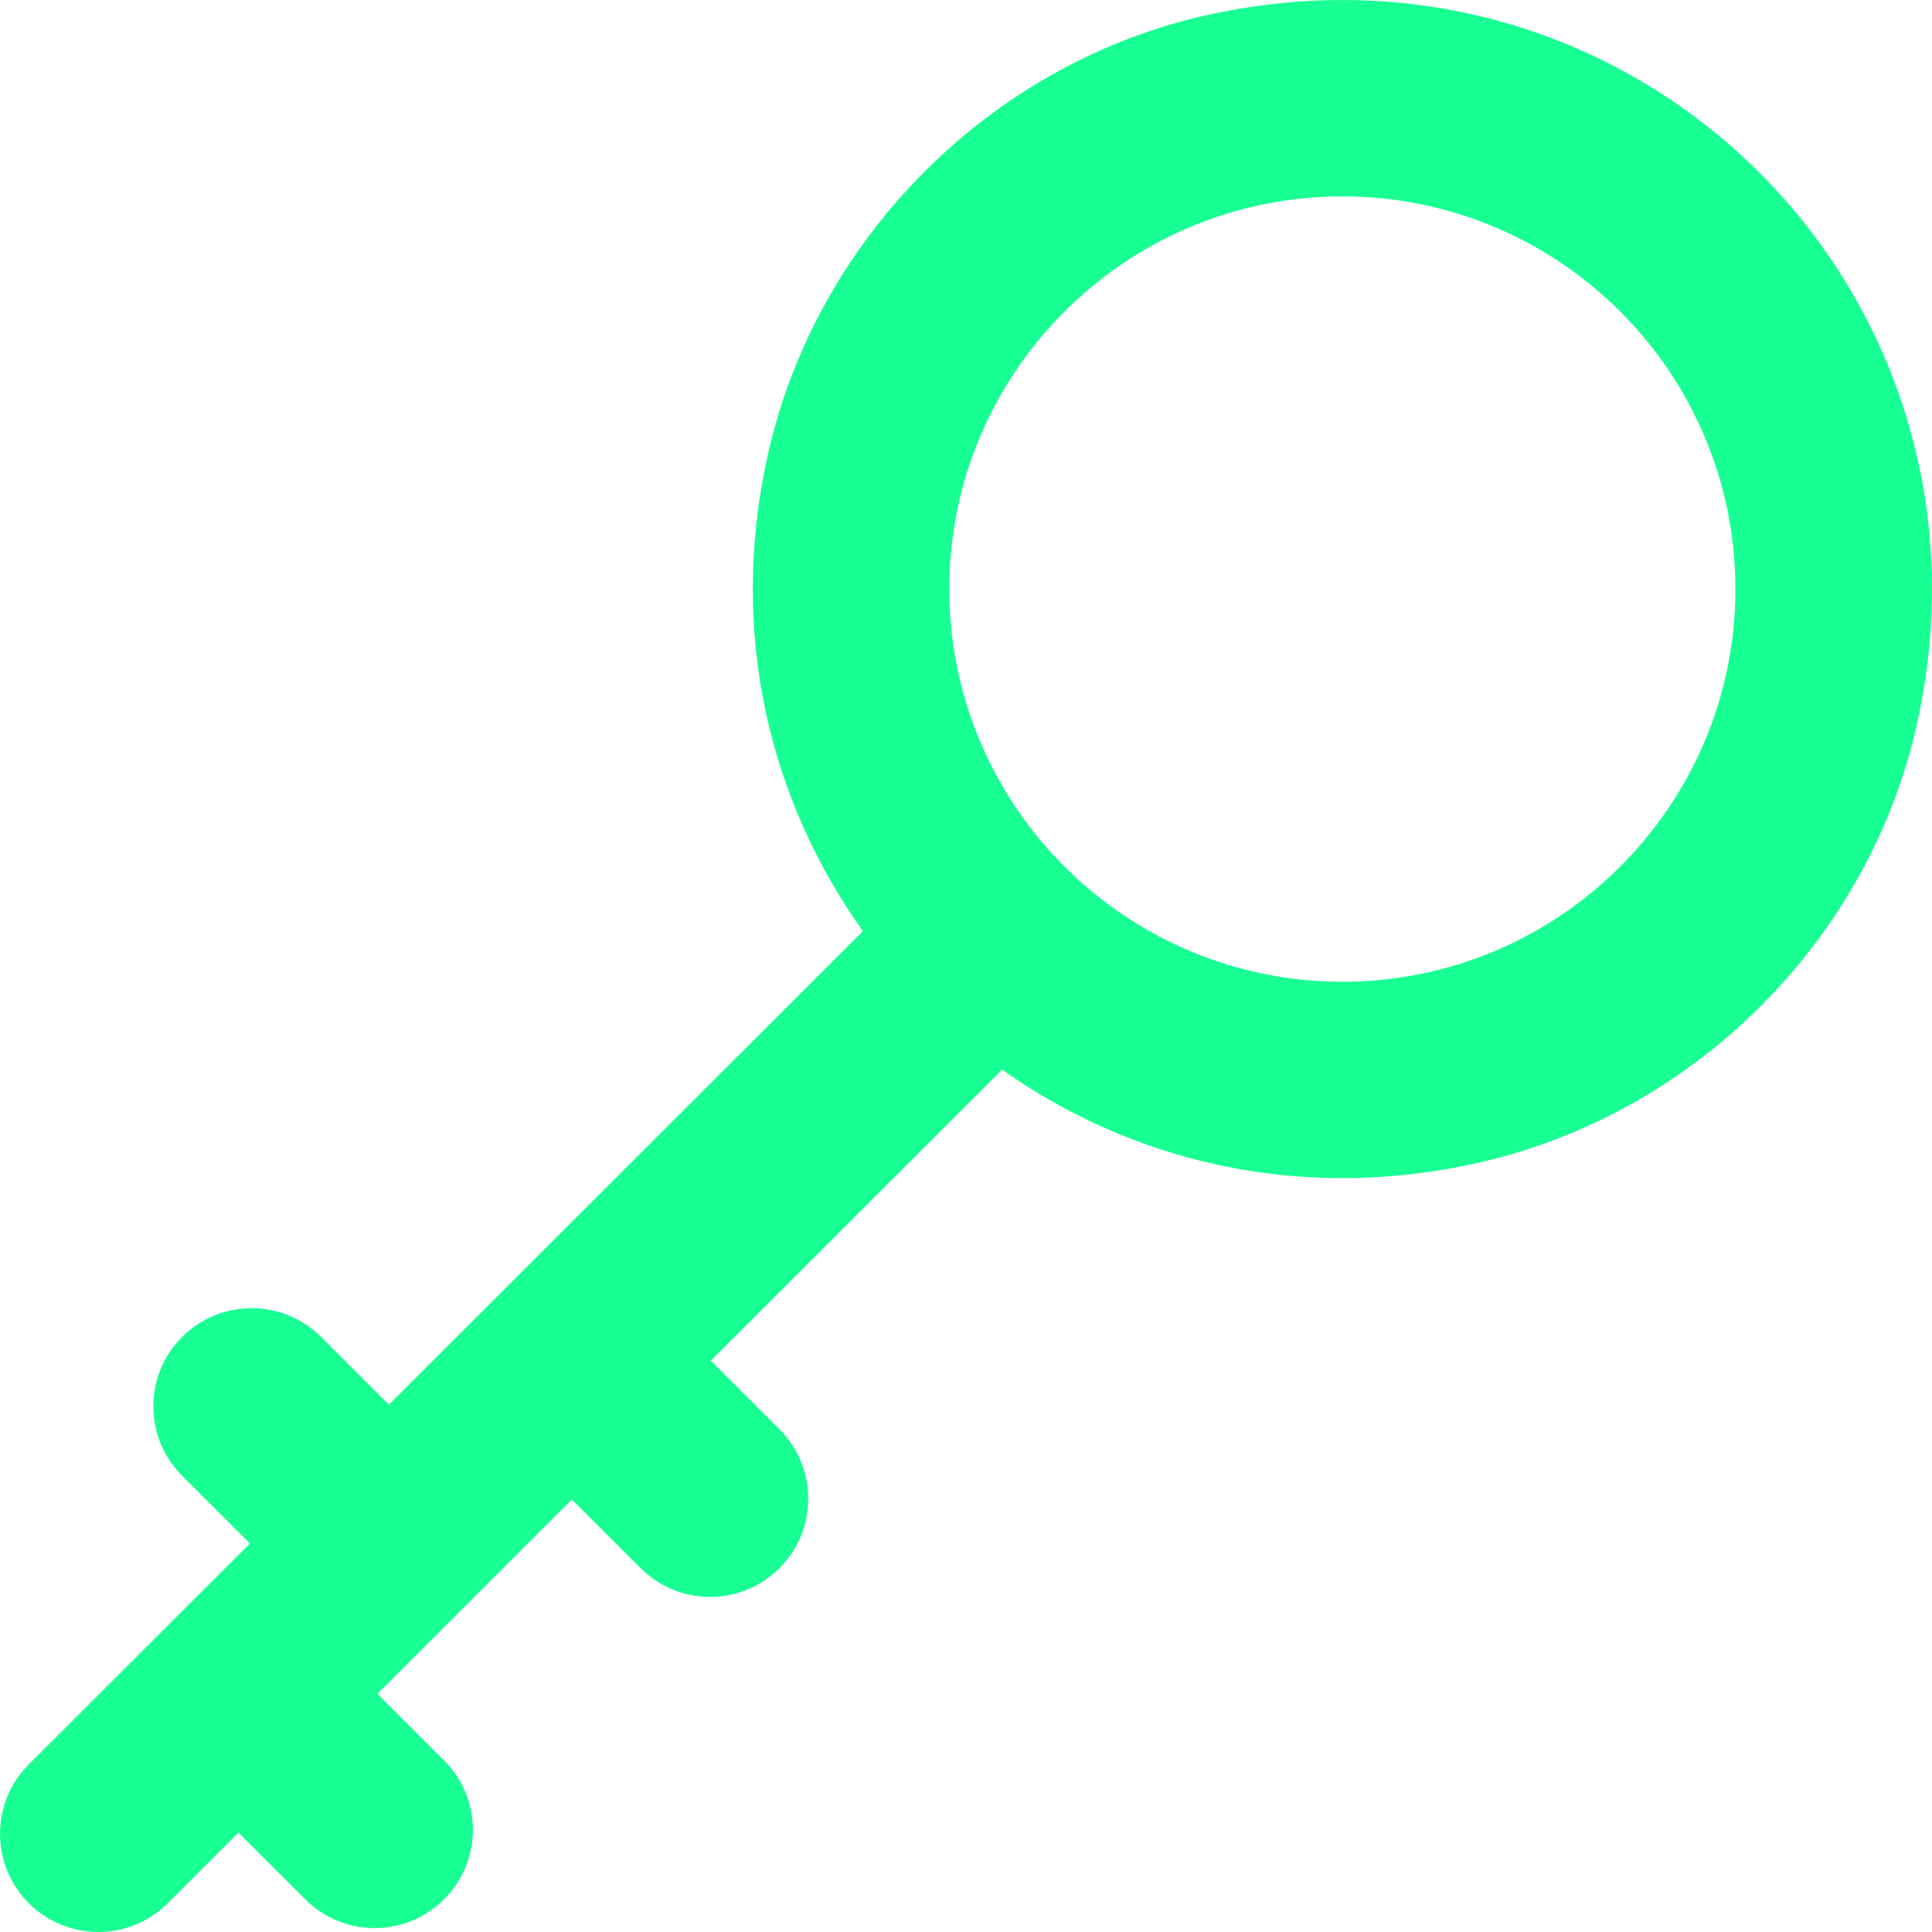 <?xml version="1.0" encoding="UTF-8" standalone="no"?>
<svg width="20px" height="20px" viewBox="0 0 20 20" version="1.1" xmlns="http://www.w3.org/2000/svg" xmlns:xlink="http://www.w3.org/1999/xlink">
    <!-- Generator: Sketch 3.8.1 (29687) - http://www.bohemiancoding.com/sketch -->
    <title>key_round [#680]</title>
    <desc>Created with Sketch.</desc>
    <defs></defs>
    <g id="Page-1" stroke="none" stroke-width="1" fill="none" fill-rule="evenodd">
        <g id="Dribbble-Dark-Preview" transform="translate(-380, -5159)" fill="#18FF94">
            <g id="icons" transform="translate(56, 160)">
                <path d="M337.896,5009.163 C335.652,5009.163 333.827,5007.34 333.827,5005.098 C333.827,5002.856 335.652,5001.033 337.896,5001.033 C340.14,5001.033 341.965,5002.856 341.965,5005.098 C341.965,5007.34 340.14,5009.163 337.896,5009.163 M336.518,4999.151 C334.265,4999.643 332.45,5001.46 331.948,5003.709 C331.535,5005.557 331.973,5007.297 332.933,5008.639 L328.026,5013.541 L327.324,5012.84 C326.926,5012.443 326.282,5012.443 325.885,5012.84 L325.885,5012.84 C325.488,5013.236 325.488,5013.88 325.885,5014.277 L326.587,5014.978 L324.298,5017.265 C323.901,5017.661 323.901,5018.305 324.298,5018.702 C324.696,5019.099 325.34,5019.099 325.737,5018.702 L326.468,5017.971 L327.159,5018.661 C327.557,5019.059 328.201,5019.059 328.597,5018.661 C328.995,5018.265 328.995,5017.622 328.597,5017.224 L327.907,5016.534 L329.92,5014.523 L330.631,5015.233 C331.028,5015.631 331.672,5015.631 332.069,5015.233 L332.069,5015.233 C332.466,5014.837 332.466,5014.194 332.069,5013.796 L331.358,5013.086 L334.374,5010.073 C335.715,5011.022 337.451,5011.452 339.294,5011.039 C341.541,5010.537 343.355,5008.725 343.848,5006.478 C344.822,5002.042 340.958,4998.181 336.518,4999.151" id="key_round-[#680]"></path>
            </g>
        </g>
    </g>
</svg>